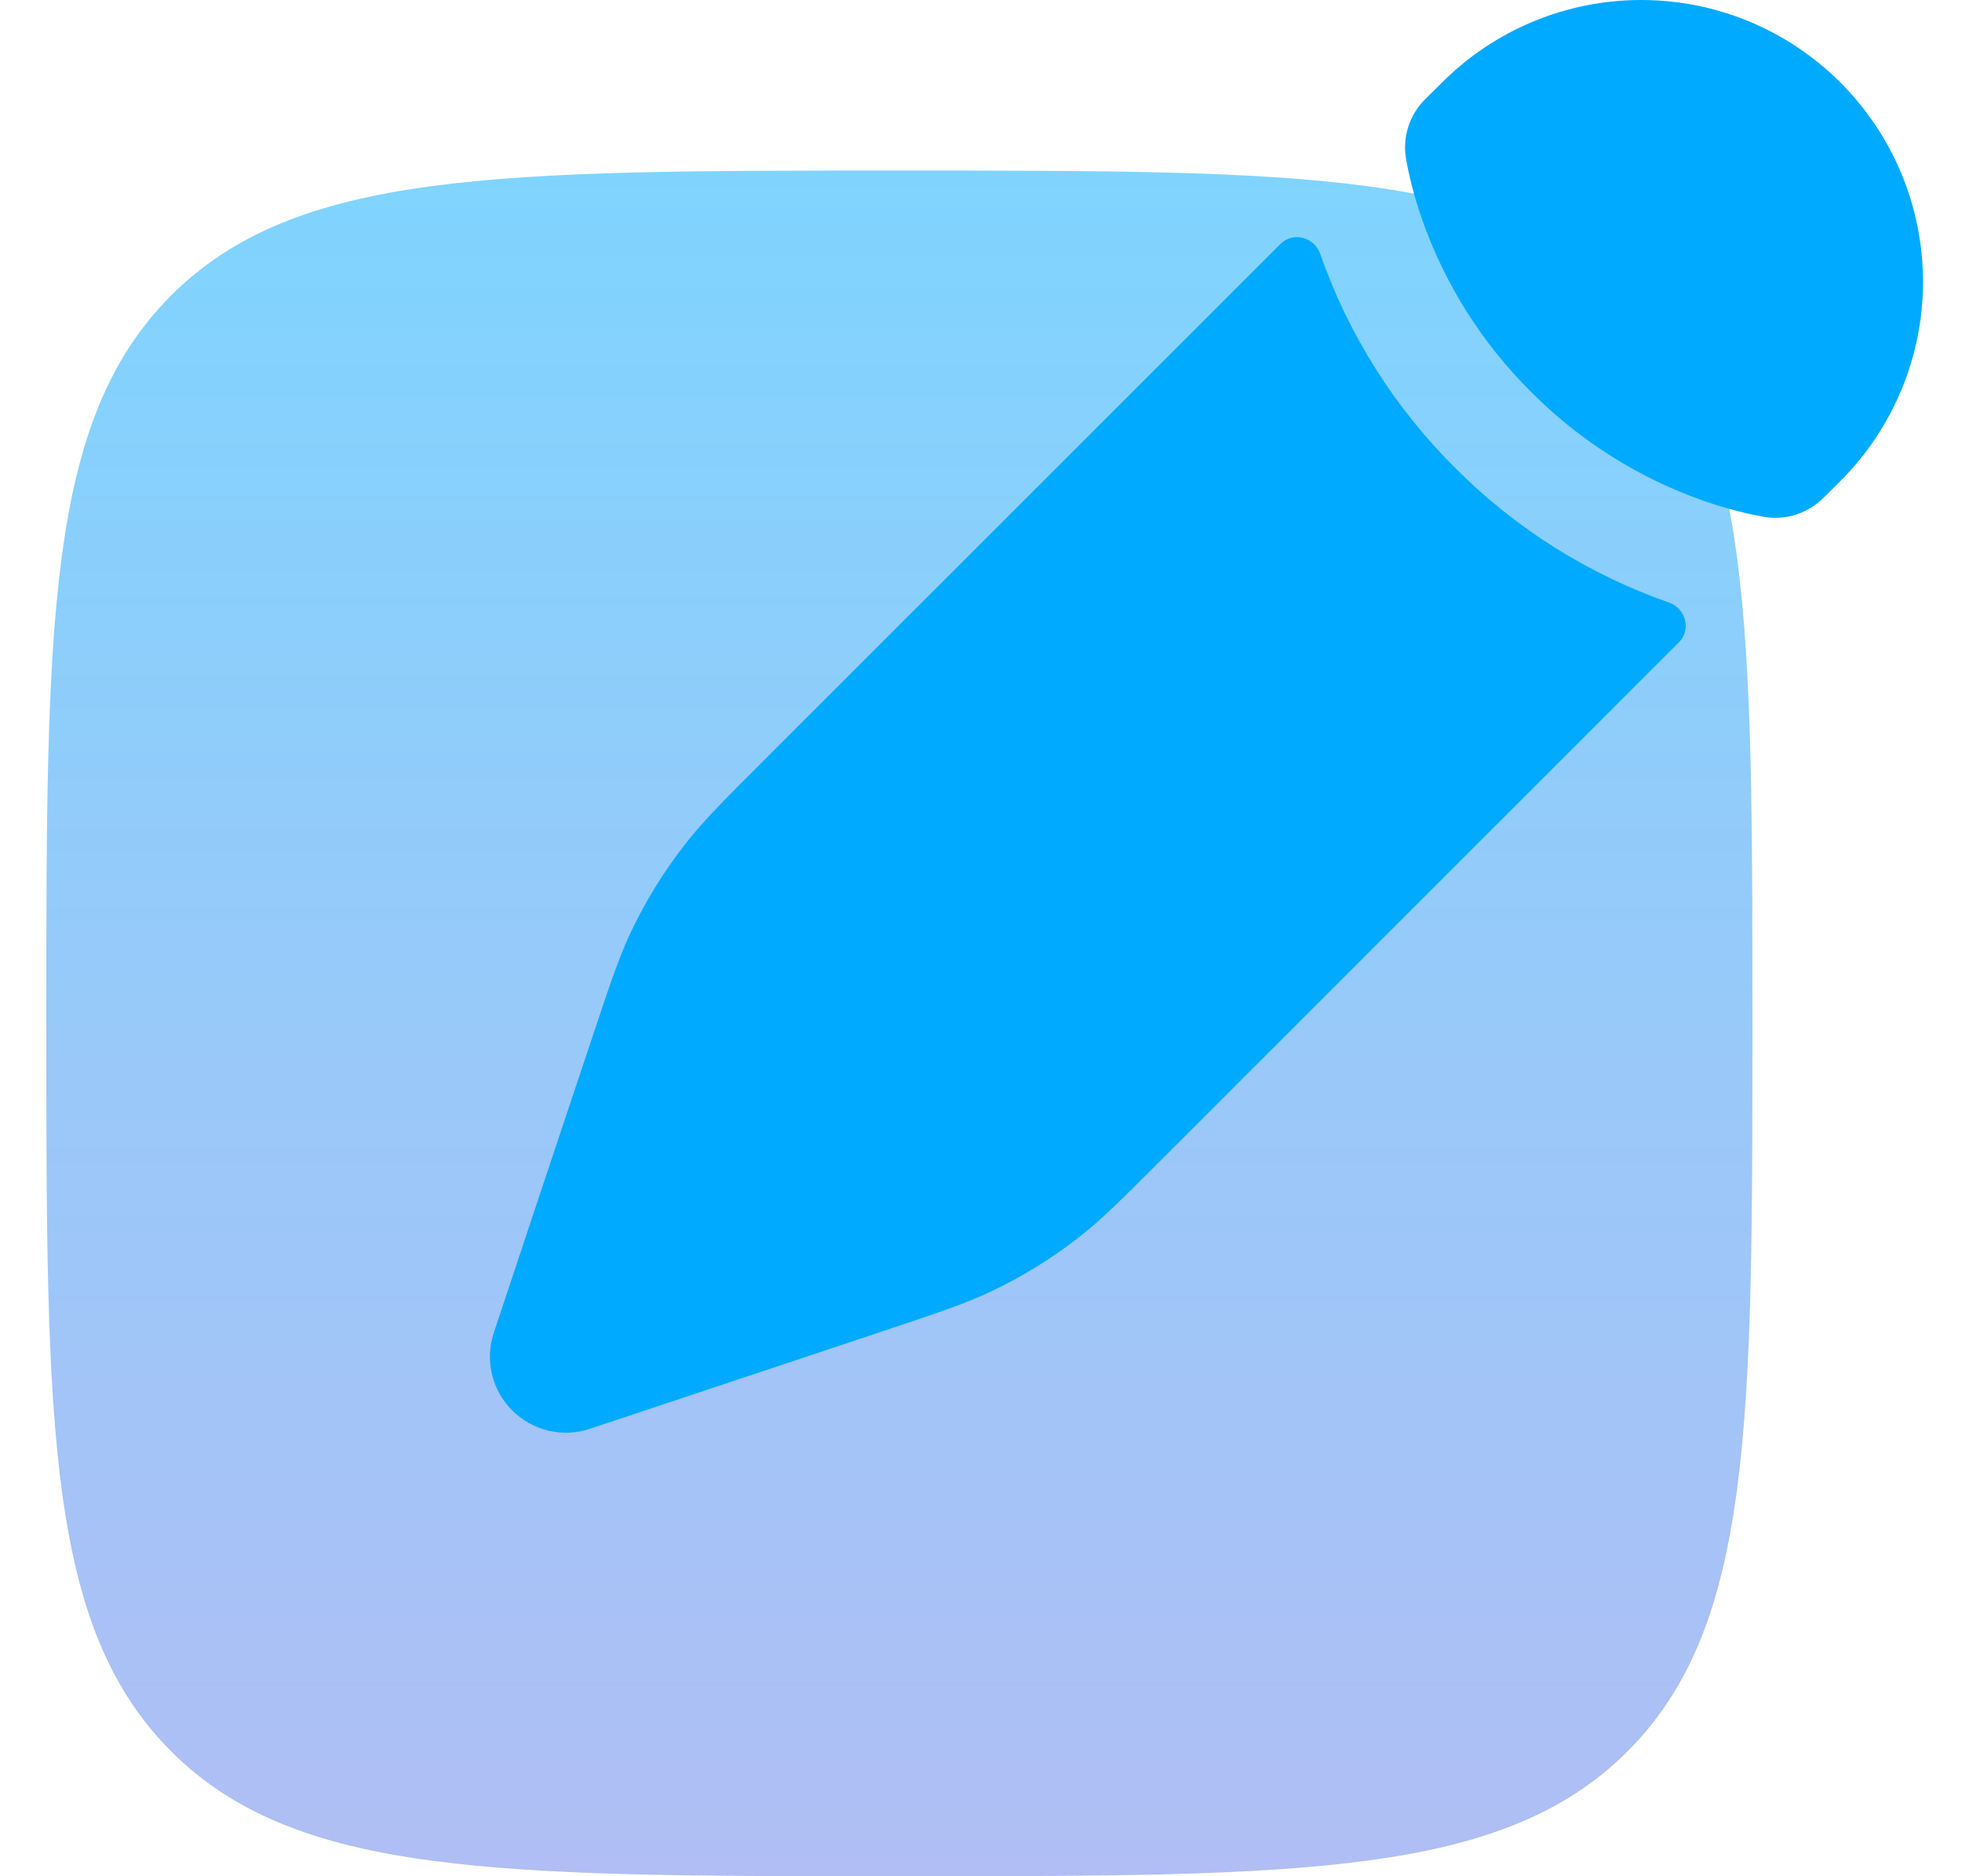 <svg width="23" height="22" viewBox="0 0 23 22" fill="none" xmlns="http://www.w3.org/2000/svg">
<path opacity="0.5" d="M0.543 12C0.543 7.286 0.543 4.929 2.007 3.464C3.473 2 5.83 2 10.543 2C15.257 2 17.614 2 19.079 3.464C20.543 4.93 20.543 7.287 20.543 12C20.543 16.714 20.543 19.071 19.079 20.536C17.613 22 15.256 22 10.543 22C5.829 22 3.472 22 2.007 20.536C0.543 19.07 0.543 16.713 0.543 12Z" fill="url(#paint0_linear_238_5595)"/>
<path d="M12.644 14.511C12.911 14.303 13.153 14.06 13.639 13.575L19.682 7.531C19.828 7.385 19.762 7.133 19.567 7.066C18.621 6.735 17.763 6.195 17.057 5.485C16.347 4.779 15.806 3.921 15.476 2.976C15.409 2.779 15.157 2.714 15.011 2.86L8.967 8.904C8.482 9.388 8.24 9.631 8.031 9.899C7.785 10.214 7.574 10.555 7.402 10.915C7.257 11.221 7.148 11.547 6.932 12.197L6.651 13.037L6.205 14.375L5.789 15.627C5.736 15.784 5.729 15.952 5.767 16.113C5.805 16.274 5.887 16.421 6.004 16.538C6.121 16.654 6.268 16.737 6.428 16.775C6.589 16.813 6.757 16.806 6.914 16.754L8.169 16.336L9.504 15.891L10.344 15.611C10.995 15.393 11.32 15.286 11.626 15.139C11.987 14.968 12.328 14.757 12.644 14.511ZM21.575 5.64C22.194 5.02 22.543 4.18 22.543 3.304C22.543 2.428 22.195 1.588 21.575 0.968C20.956 0.348 20.116 0 19.24 0C18.363 0 17.523 0.348 16.904 0.968L16.708 1.162C16.616 1.253 16.547 1.365 16.508 1.489C16.469 1.613 16.461 1.744 16.484 1.872C16.513 2.035 16.568 2.276 16.667 2.562C16.934 3.328 17.372 4.023 17.948 4.595C18.519 5.17 19.214 5.608 19.979 5.875C20.266 5.974 20.506 6.029 20.669 6.059C20.931 6.106 21.193 6.021 21.381 5.833L21.575 5.64Z" fill="#00AAFF"/>
<defs>
<linearGradient id="paint0_linear_238_5595" x1="10.543" y1="2" x2="10.543" y2="22" gradientUnits="userSpaceOnUse">
<stop stop-color="#00AAFF"/>
<stop offset="1" stop-color="#627EEA"/>
</linearGradient>
</defs>
</svg>
